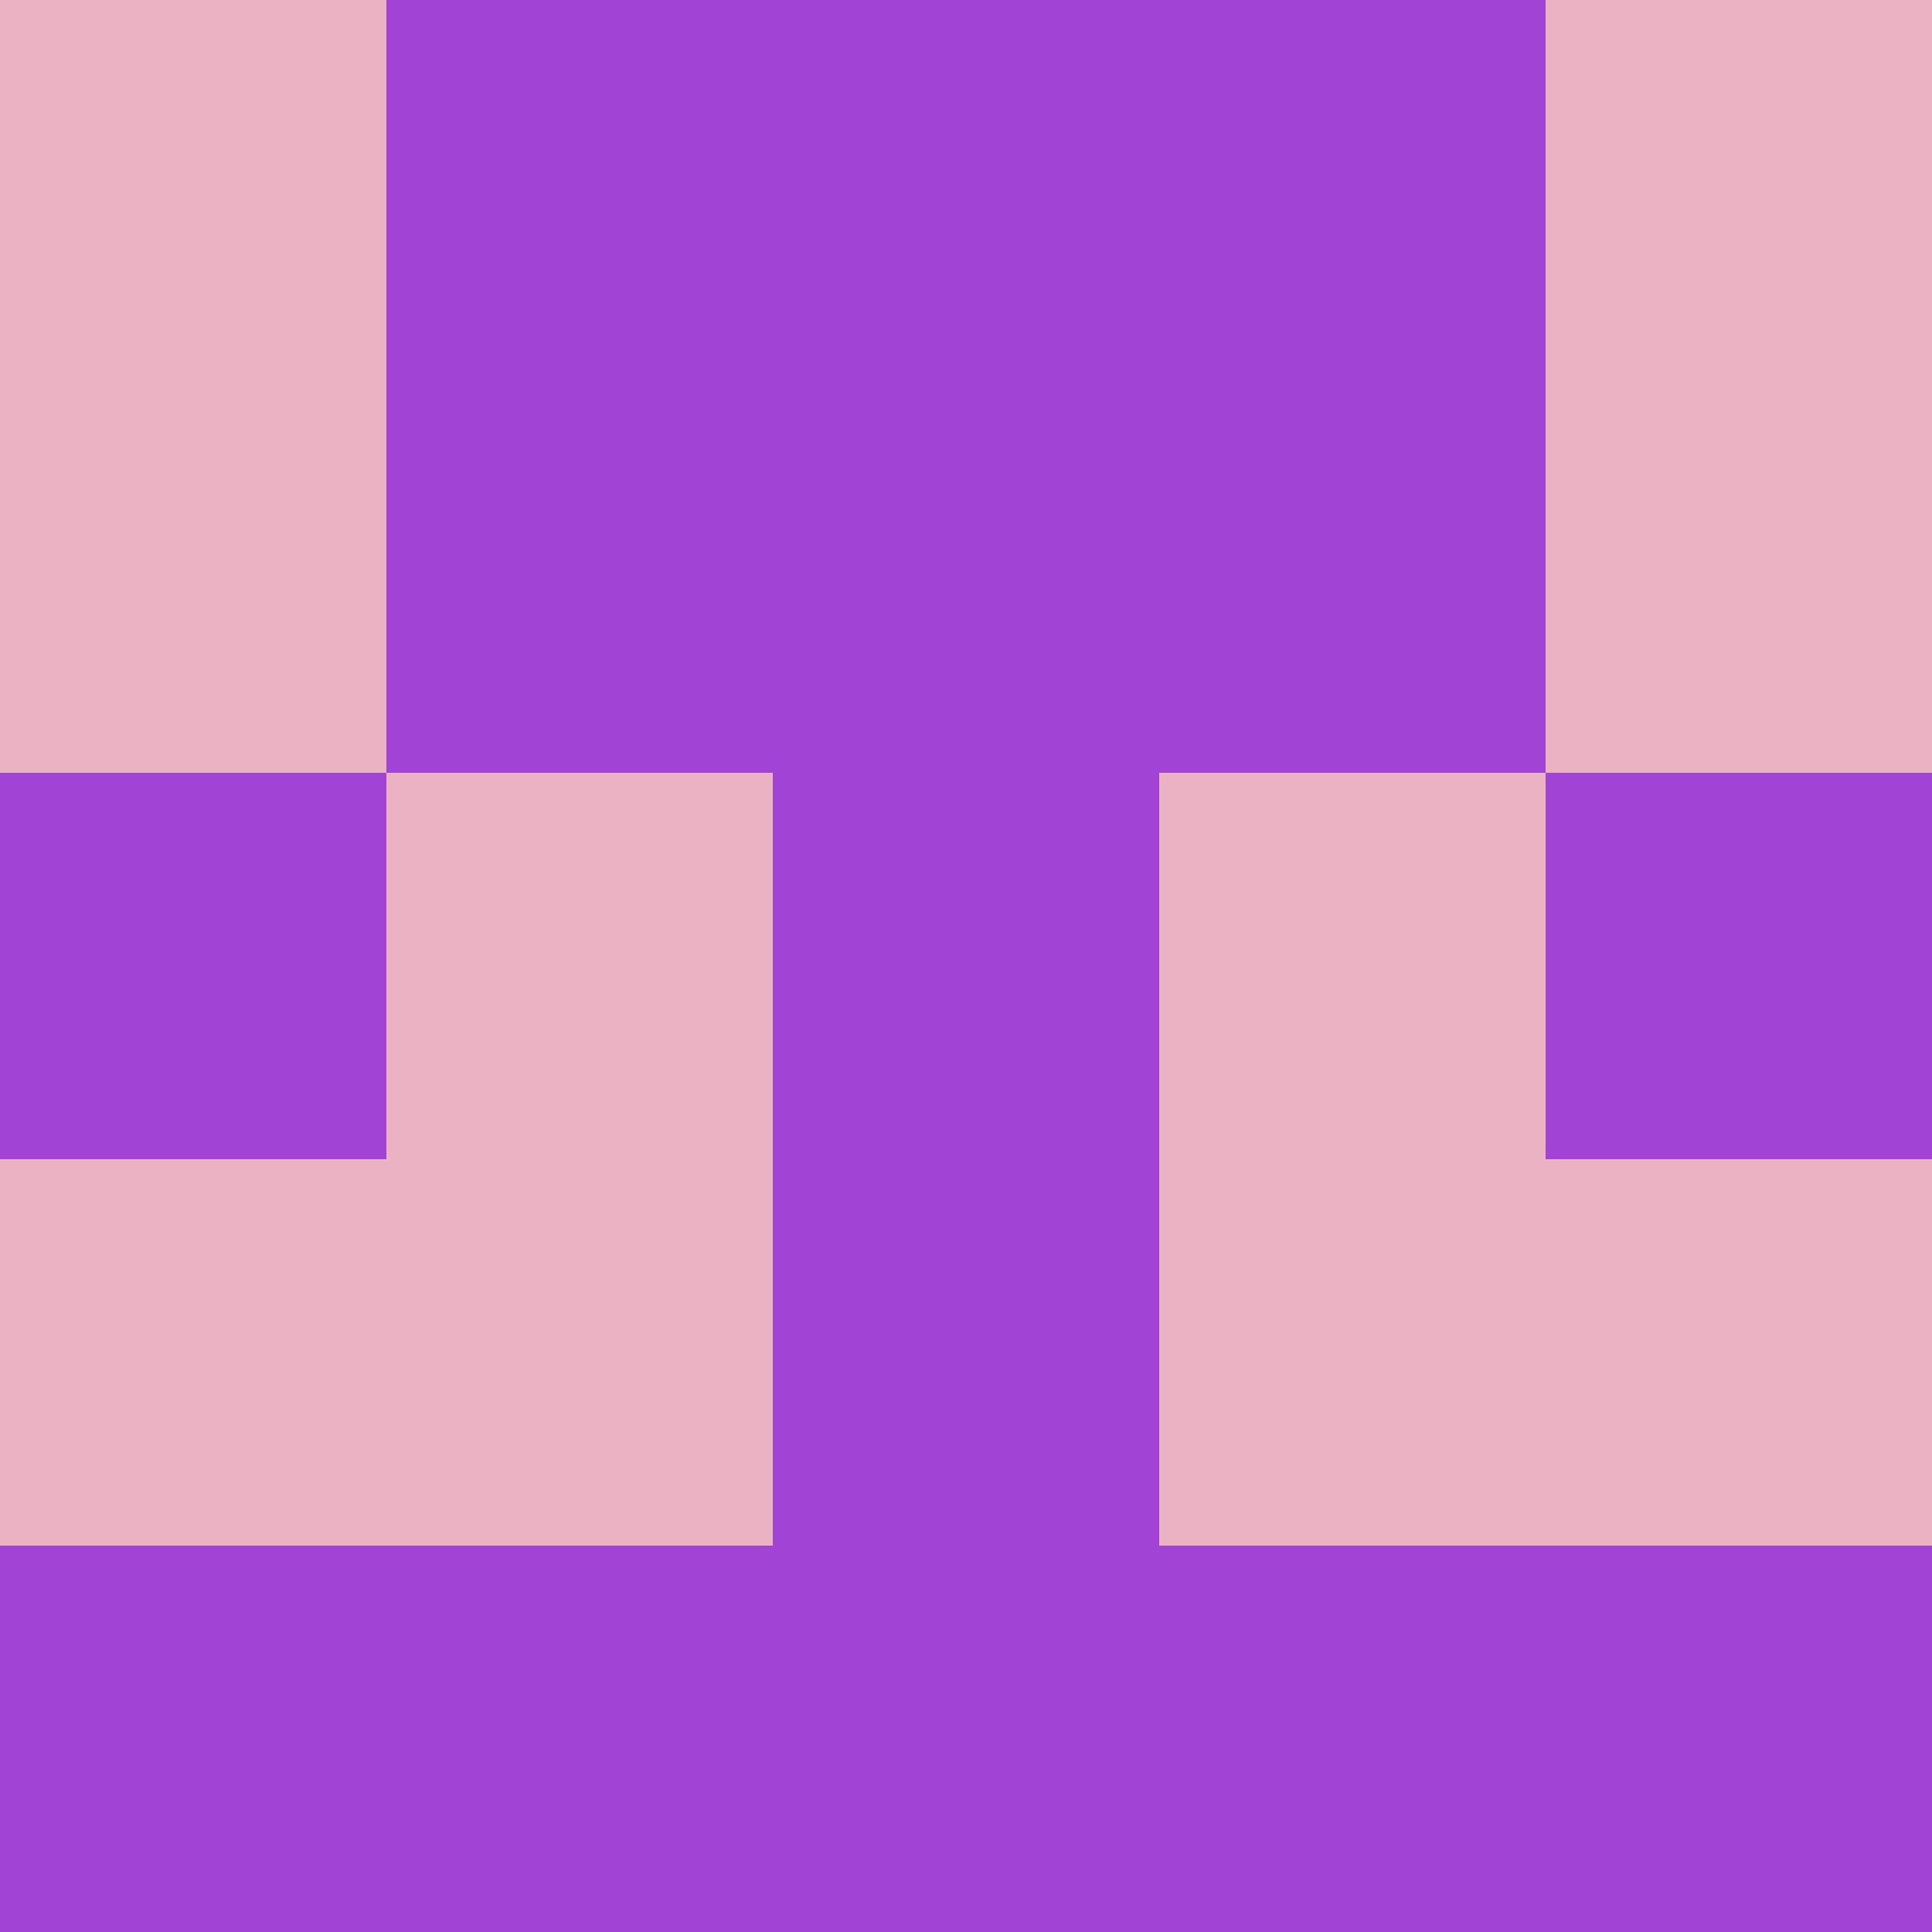 <svg xmlns="http://www.w3.org/2000/svg" viewBox="0 0 5 5" height="100" width="100">
                        <rect x="0" y="0" height="1" width="1" fill="#EAB2C3"/>
                    <rect x="4" y="0" height="1" width="1" fill="#EAB2C3"/>
                    <rect x="1" y="0" height="1" width="1" fill="#A143D5"/>
                    <rect x="3" y="0" height="1" width="1" fill="#A143D5"/>
                    <rect x="2" y="0" height="1" width="1" fill="#A143D5"/>
                                <rect x="0" y="1" height="1" width="1" fill="#EAB2C3"/>
                    <rect x="4" y="1" height="1" width="1" fill="#EAB2C3"/>
                    <rect x="1" y="1" height="1" width="1" fill="#A143D5"/>
                    <rect x="3" y="1" height="1" width="1" fill="#A143D5"/>
                    <rect x="2" y="1" height="1" width="1" fill="#A143D5"/>
                                <rect x="0" y="2" height="1" width="1" fill="#A143D5"/>
                    <rect x="4" y="2" height="1" width="1" fill="#A143D5"/>
                    <rect x="1" y="2" height="1" width="1" fill="#EAB2C3"/>
                    <rect x="3" y="2" height="1" width="1" fill="#EAB2C3"/>
                    <rect x="2" y="2" height="1" width="1" fill="#A143D5"/>
                                <rect x="0" y="3" height="1" width="1" fill="#EAB2C3"/>
                    <rect x="4" y="3" height="1" width="1" fill="#EAB2C3"/>
                    <rect x="1" y="3" height="1" width="1" fill="#EAB2C3"/>
                    <rect x="3" y="3" height="1" width="1" fill="#EAB2C3"/>
                    <rect x="2" y="3" height="1" width="1" fill="#A143D5"/>
                                <rect x="0" y="4" height="1" width="1" fill="#A143D5"/>
                    <rect x="4" y="4" height="1" width="1" fill="#A143D5"/>
                    <rect x="1" y="4" height="1" width="1" fill="#A143D5"/>
                    <rect x="3" y="4" height="1" width="1" fill="#A143D5"/>
                    <rect x="2" y="4" height="1" width="1" fill="#A143D5"/>
            </svg>
